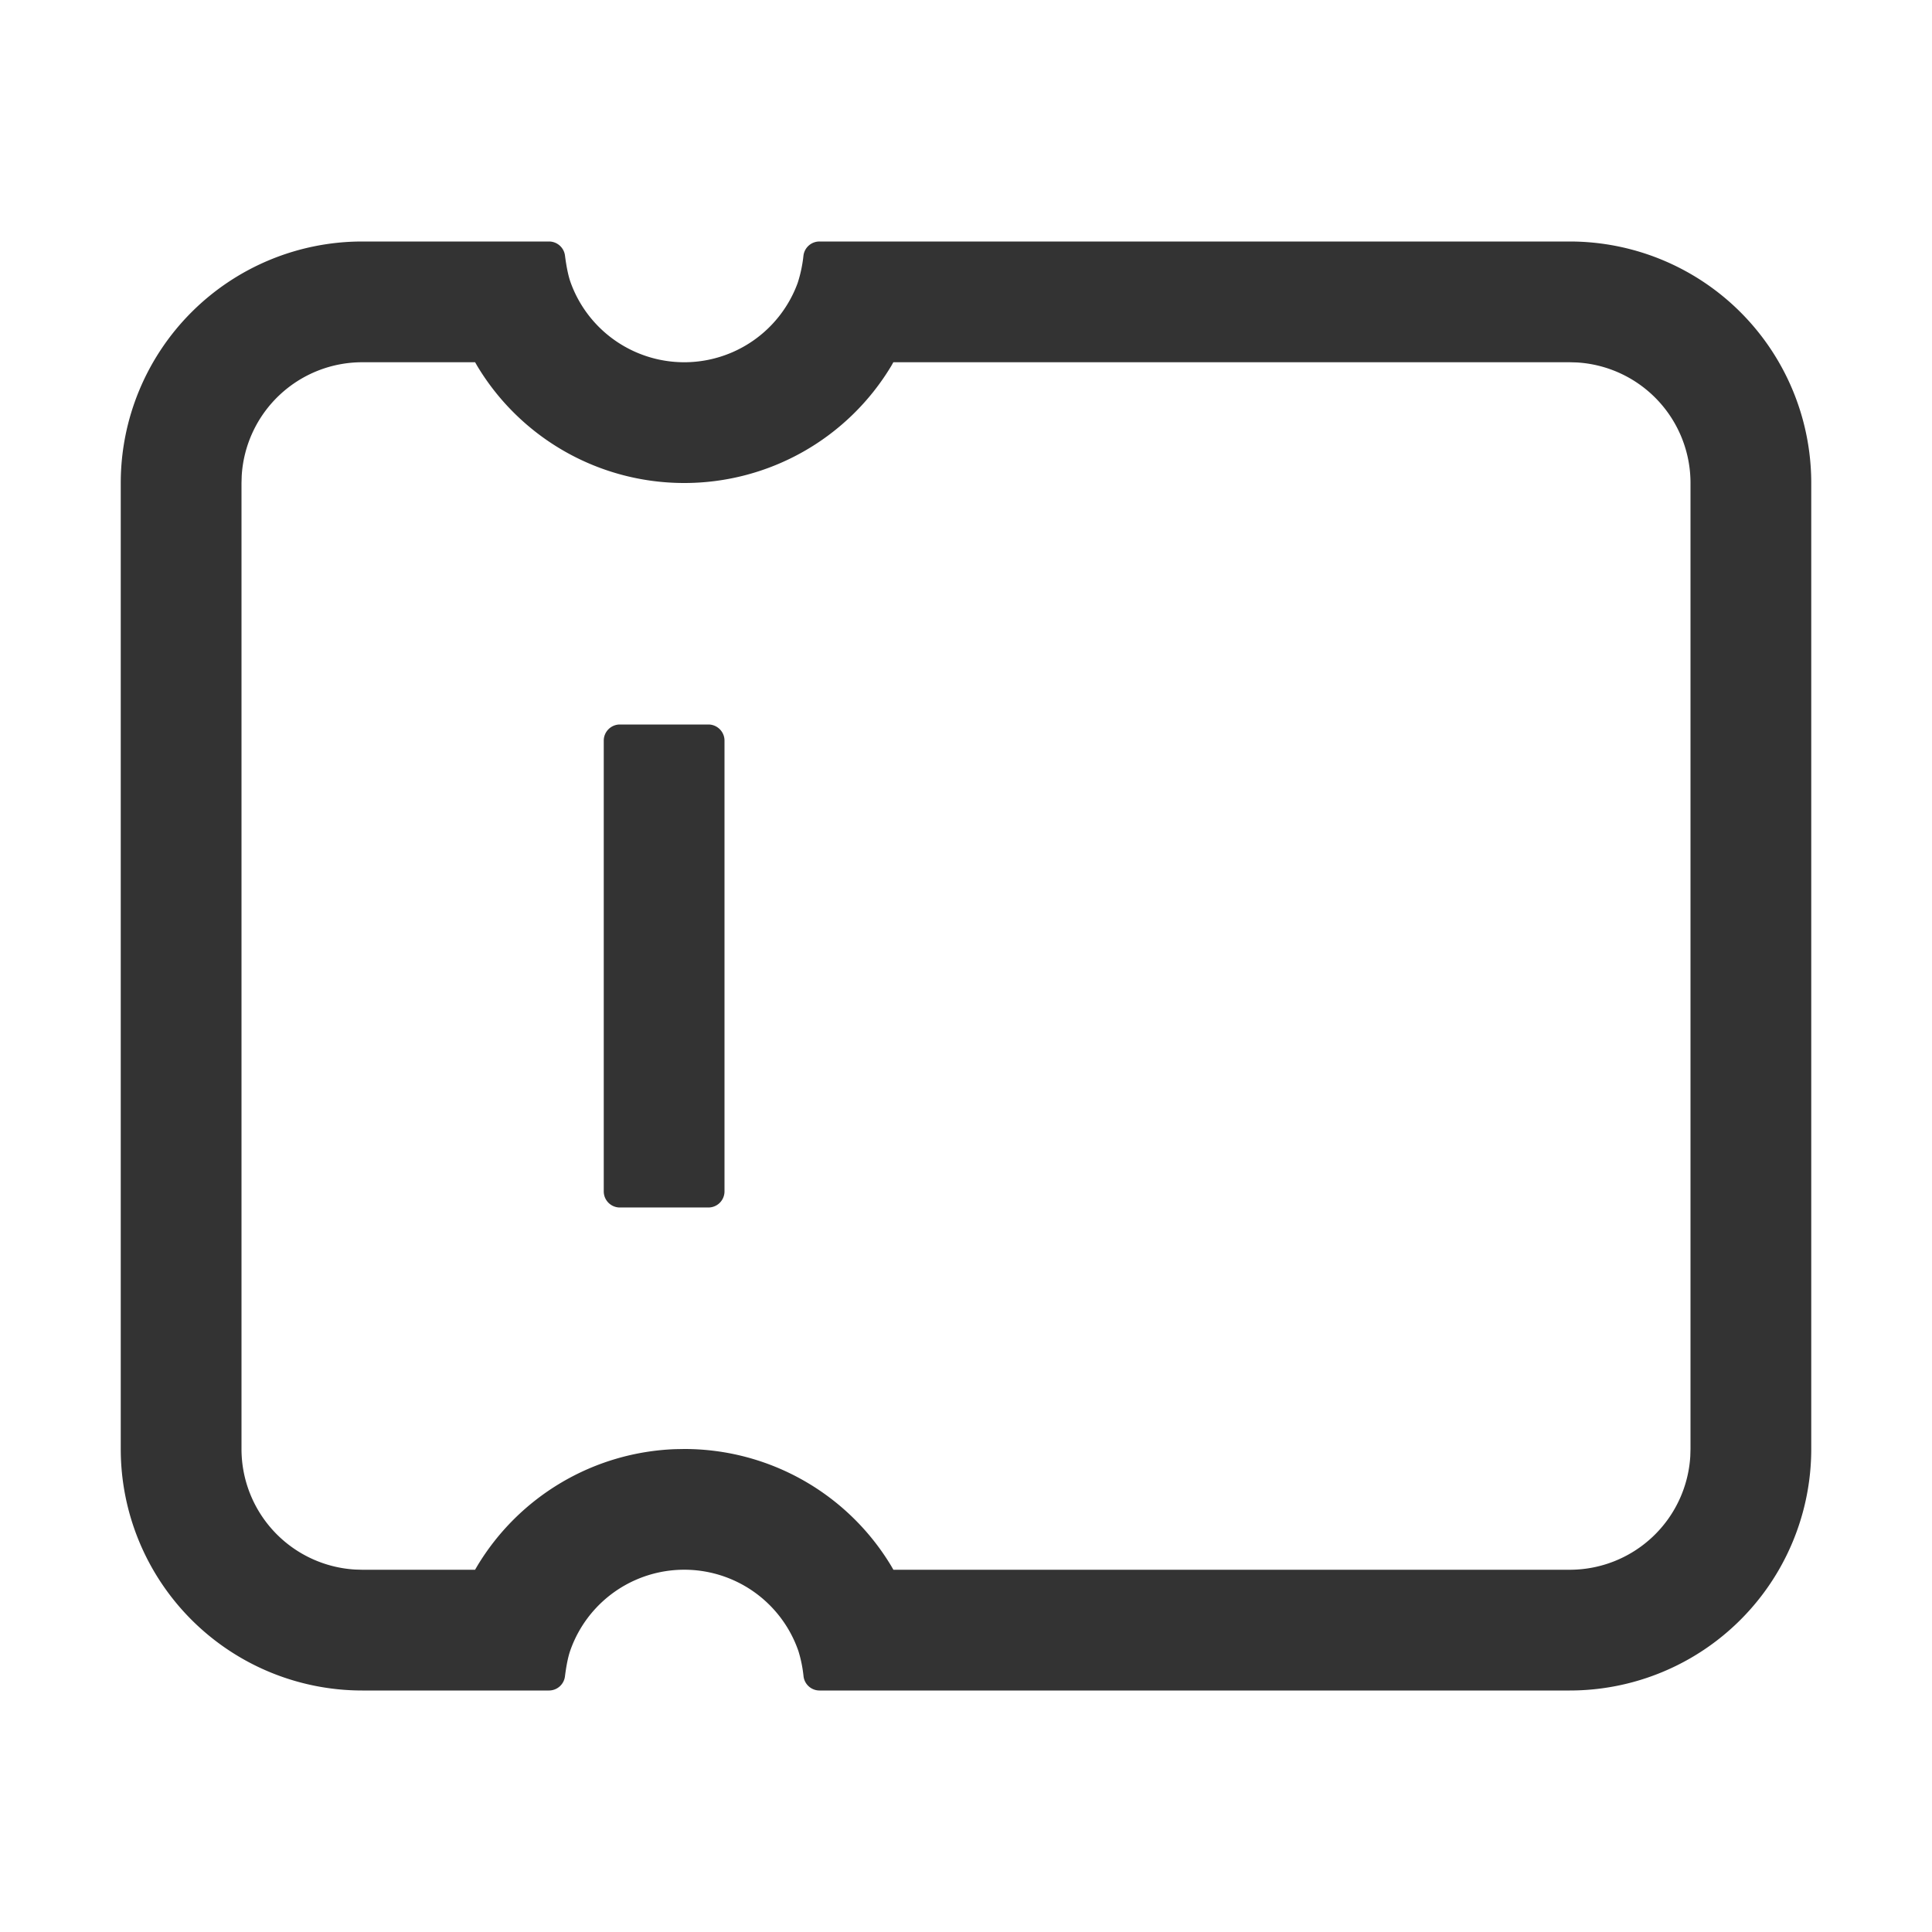 <svg xmlns="http://www.w3.org/2000/svg" viewBox="0 0 1024 1024" version="1.1"><path d="M290.987 128a8.533 8.533 0 0 1 8.469 7.467c0.789 6.165 1.792 10.88 2.965 14.187a64.021 64.021 0 0 0 120.341 0.384 71.253 71.253 0 0 0 3.093-14.592A8.533 8.533 0 0 1 434.347 128H832a128 128 0 0 1 128 128v512a128 128 0 0 1-128 128H434.347a8.533 8.533 0 0 1-8.448-7.467 69.76 69.76 0 0 0-2.688-13.333 64.021 64.021 0 0 0-121.003-0.256c-1.088 3.157-2.027 7.68-2.773 13.589a8.533 8.533 0 0 1-8.448 7.467H192a128 128 0 0 1-128-128V256a128 128 0 0 1 128-128h98.987z m-39.168 64H192a64 64 0 0 0-63.893 60.245L128 256v512a64 64 0 0 0 60.245 63.893L192 832h59.797l1.109-1.899a127.957 127.957 0 0 1 104.96-62.016L362.667 768a127.936 127.936 0 0 1 109.76 62.101l1.088 1.899H832a64 64 0 0 0 63.893-60.245L896 768V256a64 64 0 0 0-60.245-63.893L832 192H473.493l-1.067 1.899A127.936 127.936 0 0 1 362.667 256a127.936 127.936 0 0 1-109.76-62.101L251.819 192z m123.648 192c4.693 0 8.533 3.84 8.533 8.533v238.933a8.533 8.533 0 0 1-8.533 8.533h-46.933a8.533 8.533 0 0 1-8.533-8.533V392.533c0-4.693 3.84-8.533 8.533-8.533h46.933z" fill="#333333" p-id="5170"></path></svg>
